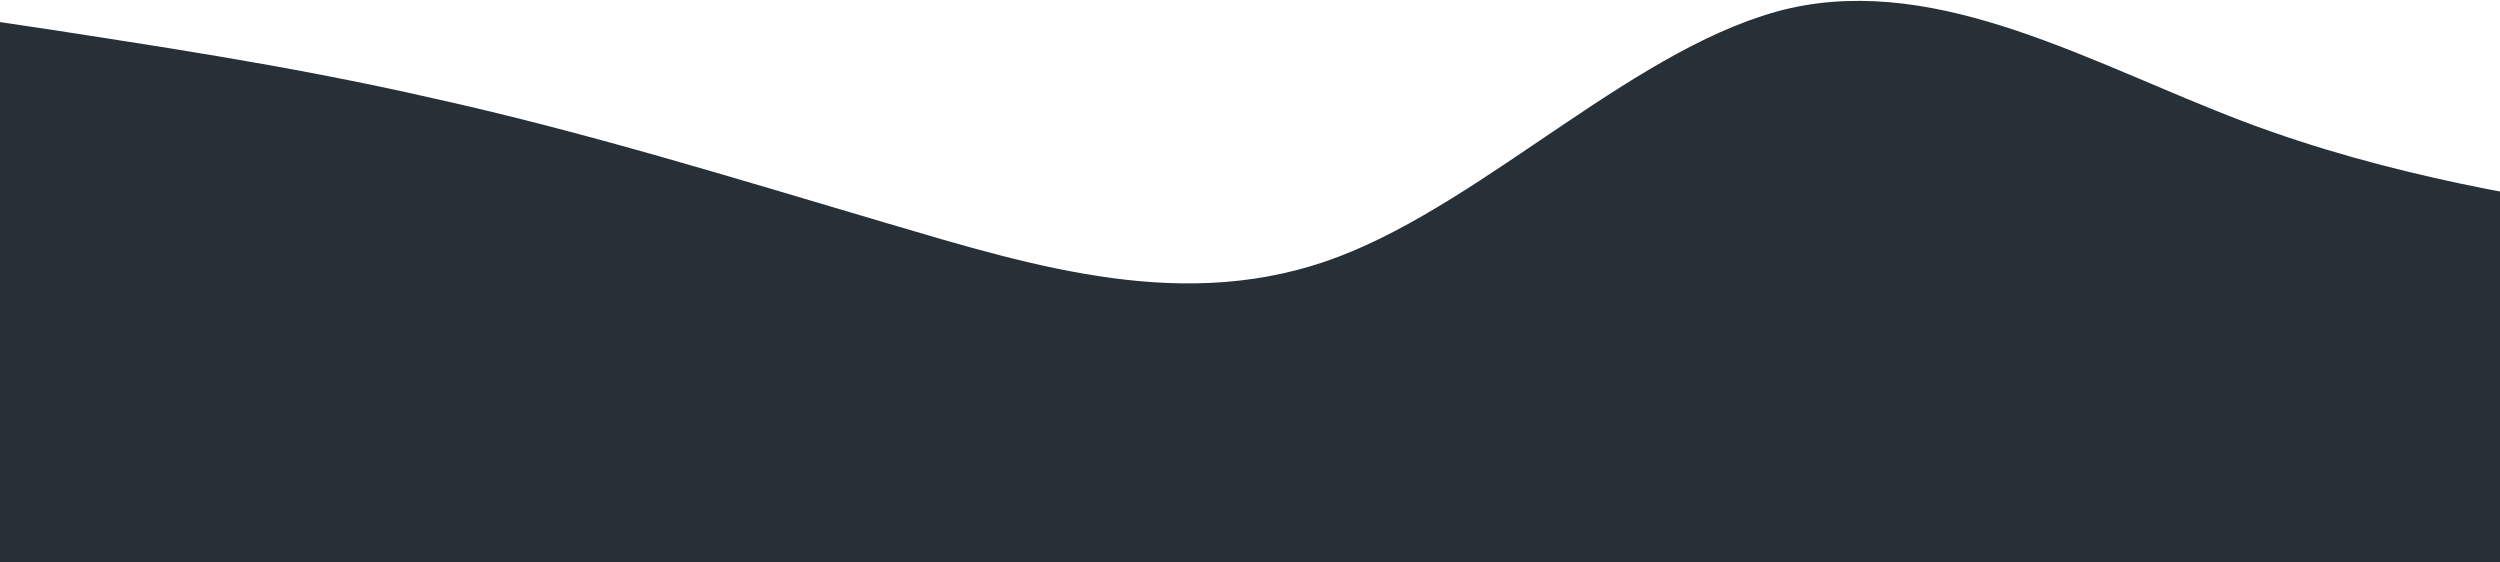<svg xmlns="http://www.w3.org/2000/svg" width="2041" height="459" fill="none" viewBox="0 0 2041 459"><path fill="#273036" d="M-15 15.8L46.528 24.976C108.056 34.844 231.111 52.156 354.167 80.376C477.222 107.556 600.278 145.644 723.333 182C846.389 218.356 969.444 256.444 1092.5 209.7C1215.56 162.956 1338.61 34.844 1461.67 6.624C1584.72 -20.556 1707.78 52.156 1830.83 98.9C1953.89 145.644 2076.94 162.956 2138.47 172.824L2200 182V459H2138.47C2076.94 459 1953.89 459 1830.83 459C1707.78 459 1584.72 459 1461.67 459C1338.61 459 1215.56 459 1092.5 459C969.444 459 846.389 459 723.333 459C600.278 459 477.222 459 354.167 459C231.111 459 108.056 459 46.528 459H-15V15.8Z"/></svg>